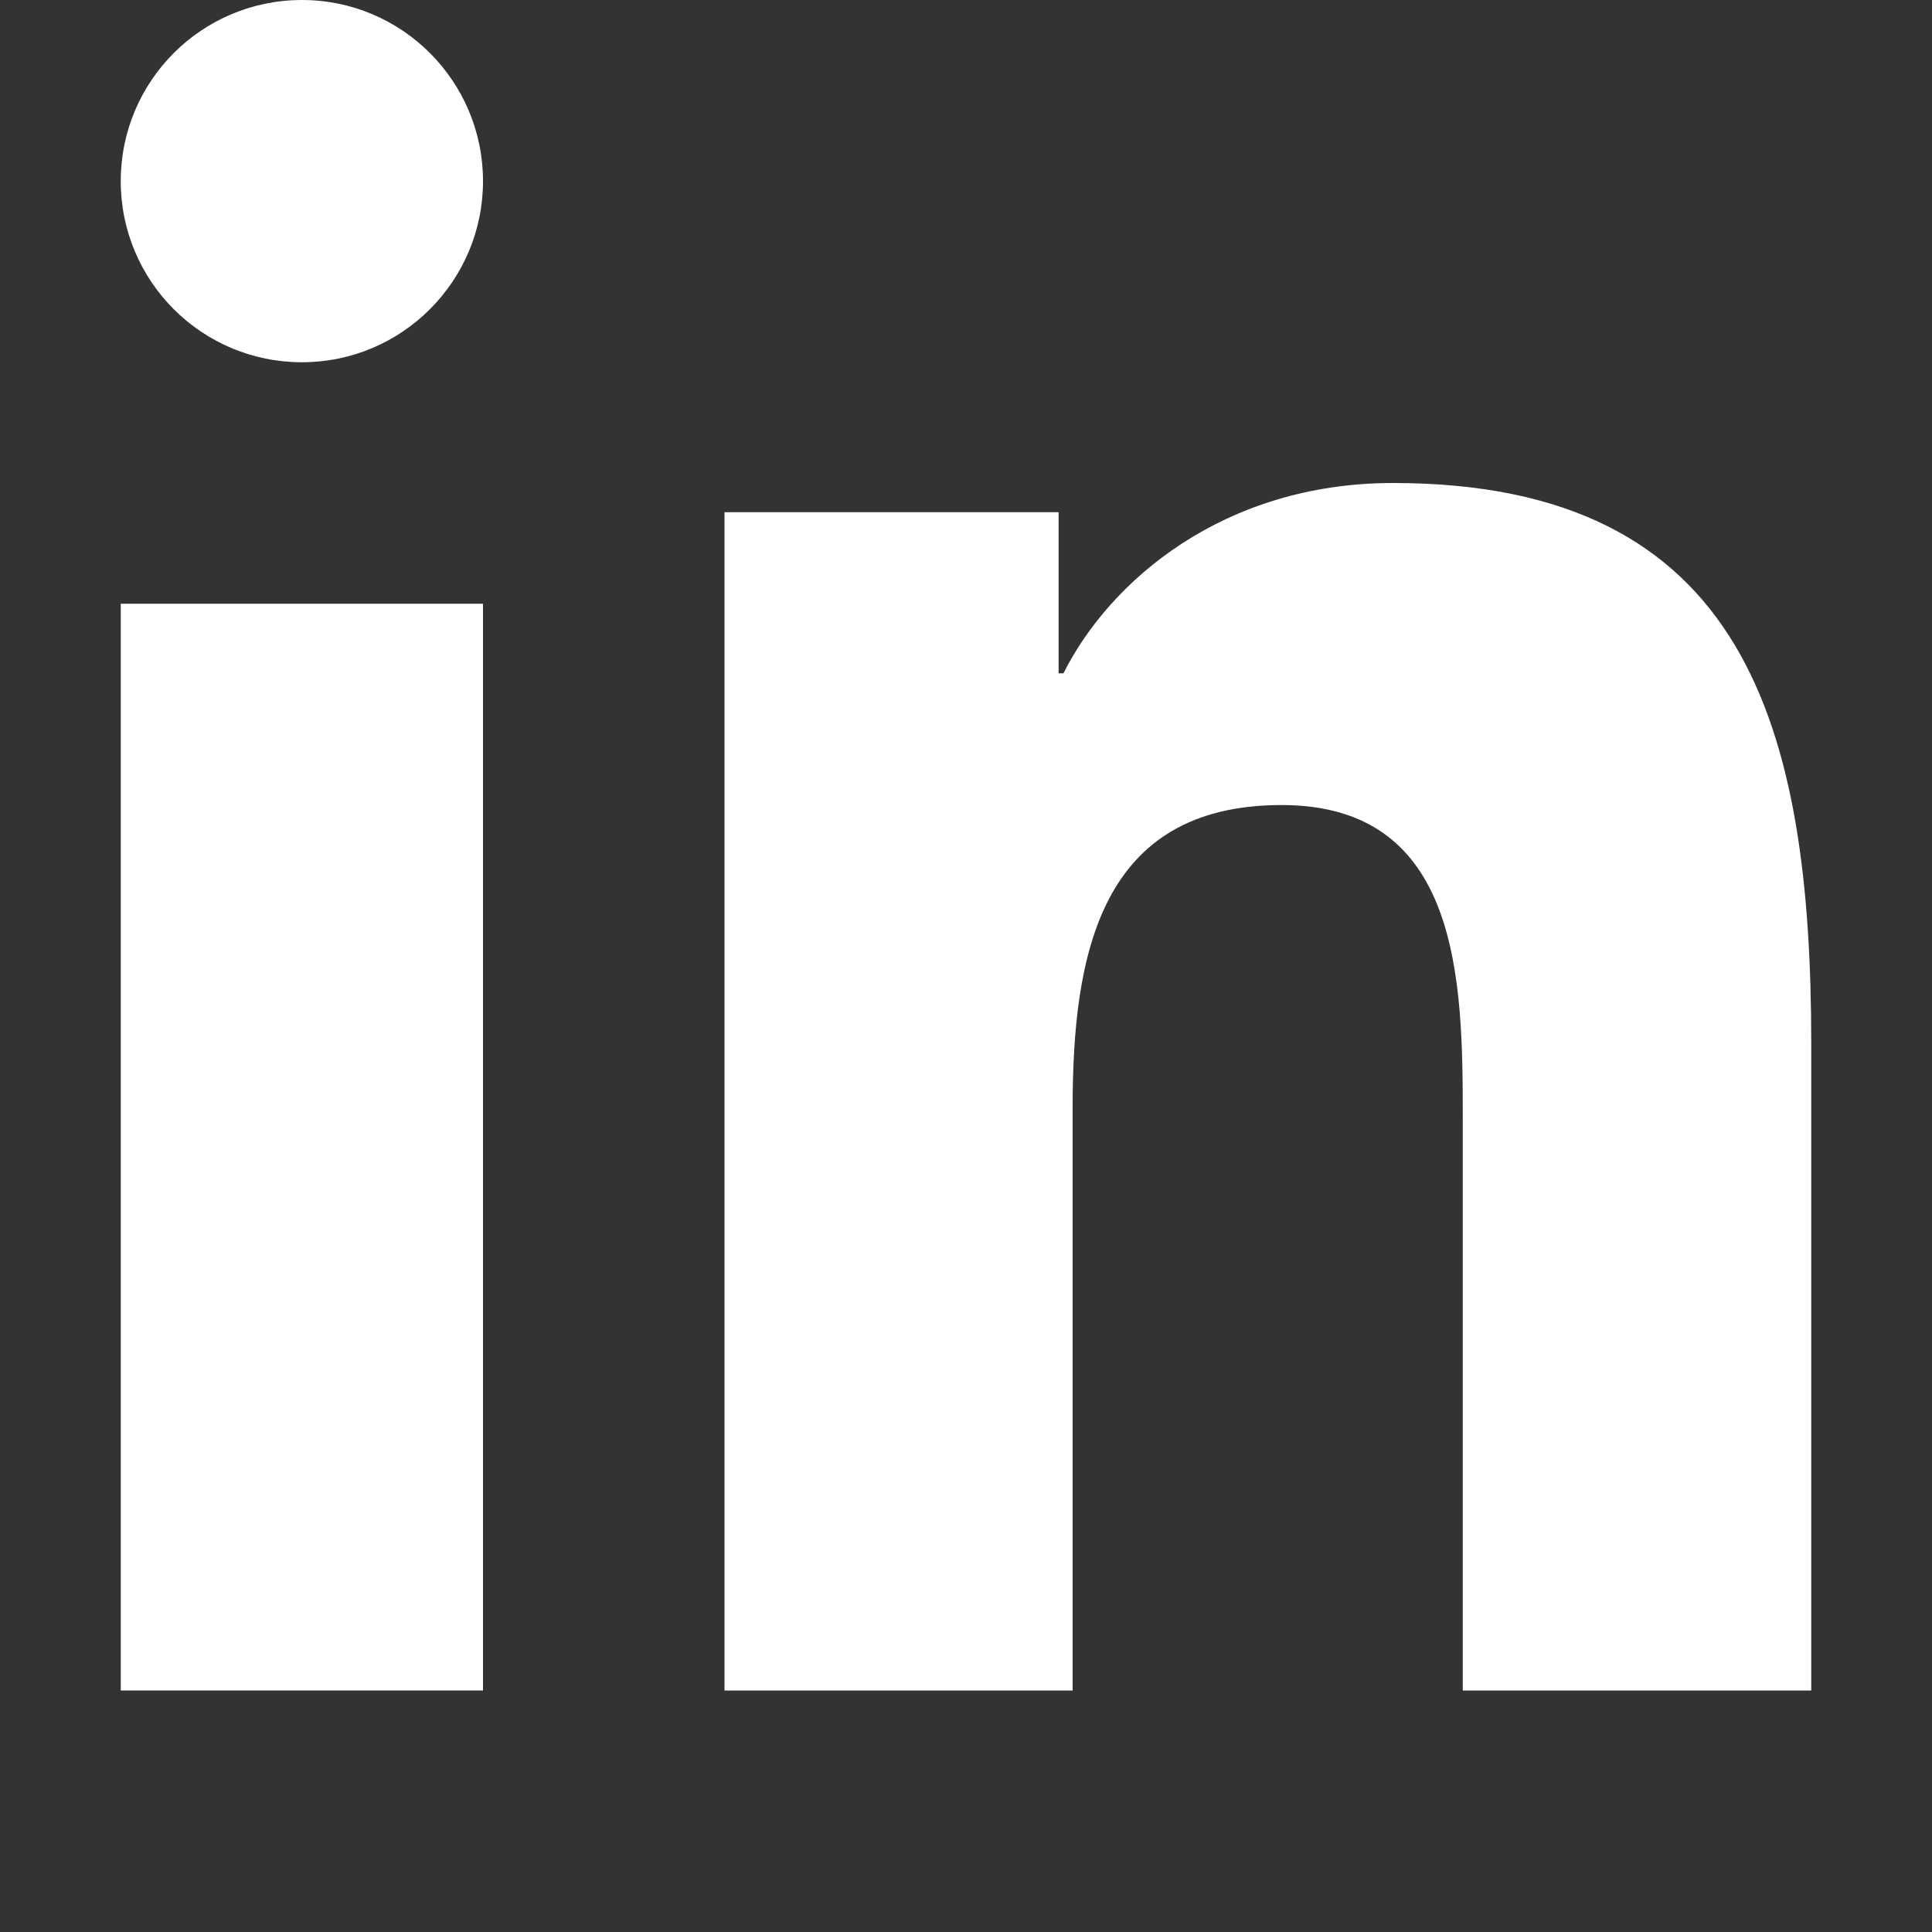<?xml version="1.0" encoding="UTF-8"?>
<svg width="16px" height="16px" viewBox="0 0 16 16" version="1.1" xmlns="http://www.w3.org/2000/svg" xmlns:xlink="http://www.w3.org/1999/xlink">
    <rect x="0" y="0" width="16" height="16" fill="#333333" stroke="none"/>
    <!-- Generator: Sketch 52.2 (67145) - http://www.bohemiancoding.com/sketch -->
    <title>contact-linkedin</title>
    <desc>Created with Sketch.</desc>
    <g id="Page-1" stroke="none" stroke-width="1" fill="none" fill-rule="evenodd">
        <g id="In-Black-0p5in-R-Copy-2" transform="translate(1, 0)" fill="#FFFFFF">
            <path d="M14,14 L11.114,14 L11.114,9.254 C11.114,8.123 11.096,6.667 9.614,6.667 C8.112,6.667 7.883,7.9 7.883,9.174 L7.883,14 L5,14 L5,4.242 L7.767,4.242 L7.767,5.576 L7.807,5.576 C8.192,4.809 9.133,4 10.537,4 C13.46,4 14,6.02 14,8.648 L14,14 Z" id="Path"></path>
            <path d="M1.501,3 C0.67,3 0,2.328 0,1.5 C0,0.672 0.67,0 1.501,0 C2.328,0 3,0.672 3,1.5 C3,2.328 2.328,3 1.501,3 Z" id="Path"></path>
            <polygon id="Path" points="0 14 3 14 3 5 0 5"></polygon>
        </g>
    </g>
</svg>